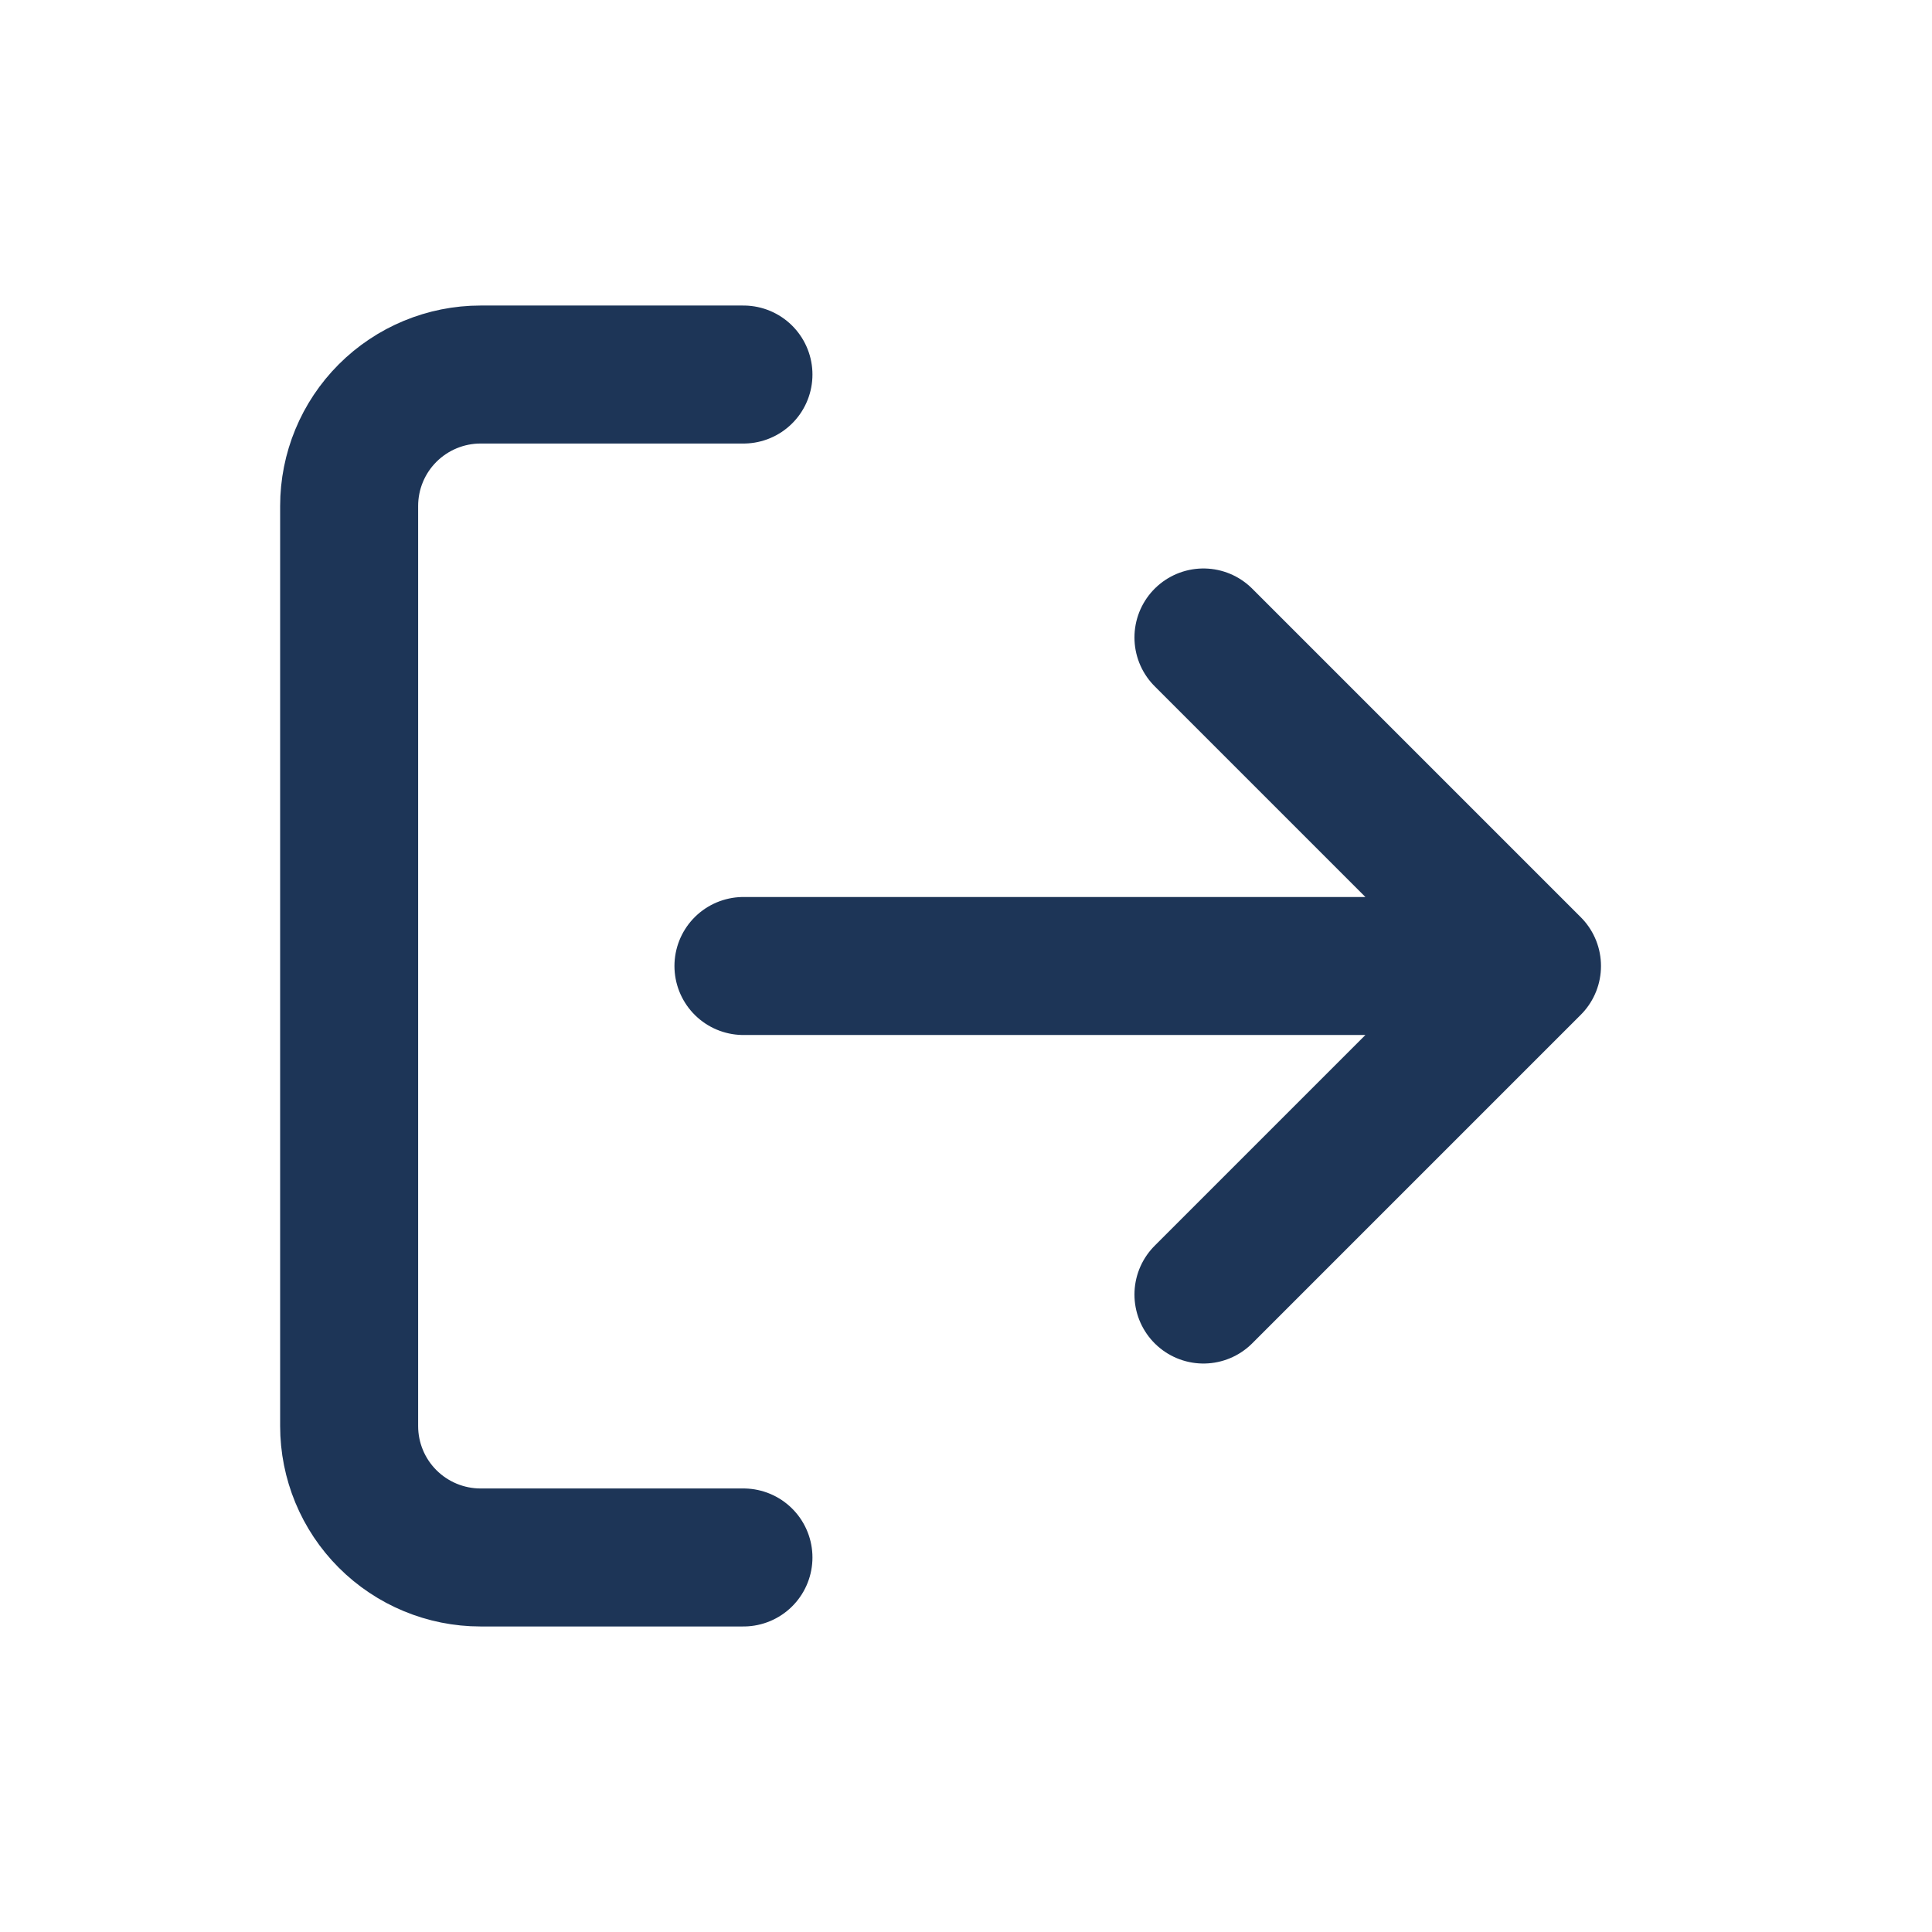 <svg width="21" height="21" viewBox="0 0 21 21" fill="none" xmlns="http://www.w3.org/2000/svg">
<path d="M8.081 16.929H5.223C4.845 16.929 4.481 16.778 4.213 16.51C3.945 16.242 3.795 15.879 3.795 15.5V5.5C3.795 5.121 3.945 4.758 4.213 4.49C4.481 4.222 4.845 4.071 5.223 4.071H8.081M13.081 14.071L16.652 10.5M16.652 10.5L13.081 6.929M16.652 10.5H8.081" stroke="#1D3557" stroke-width="1.5" stroke-linecap="round" stroke-linejoin="round"/>
</svg>
